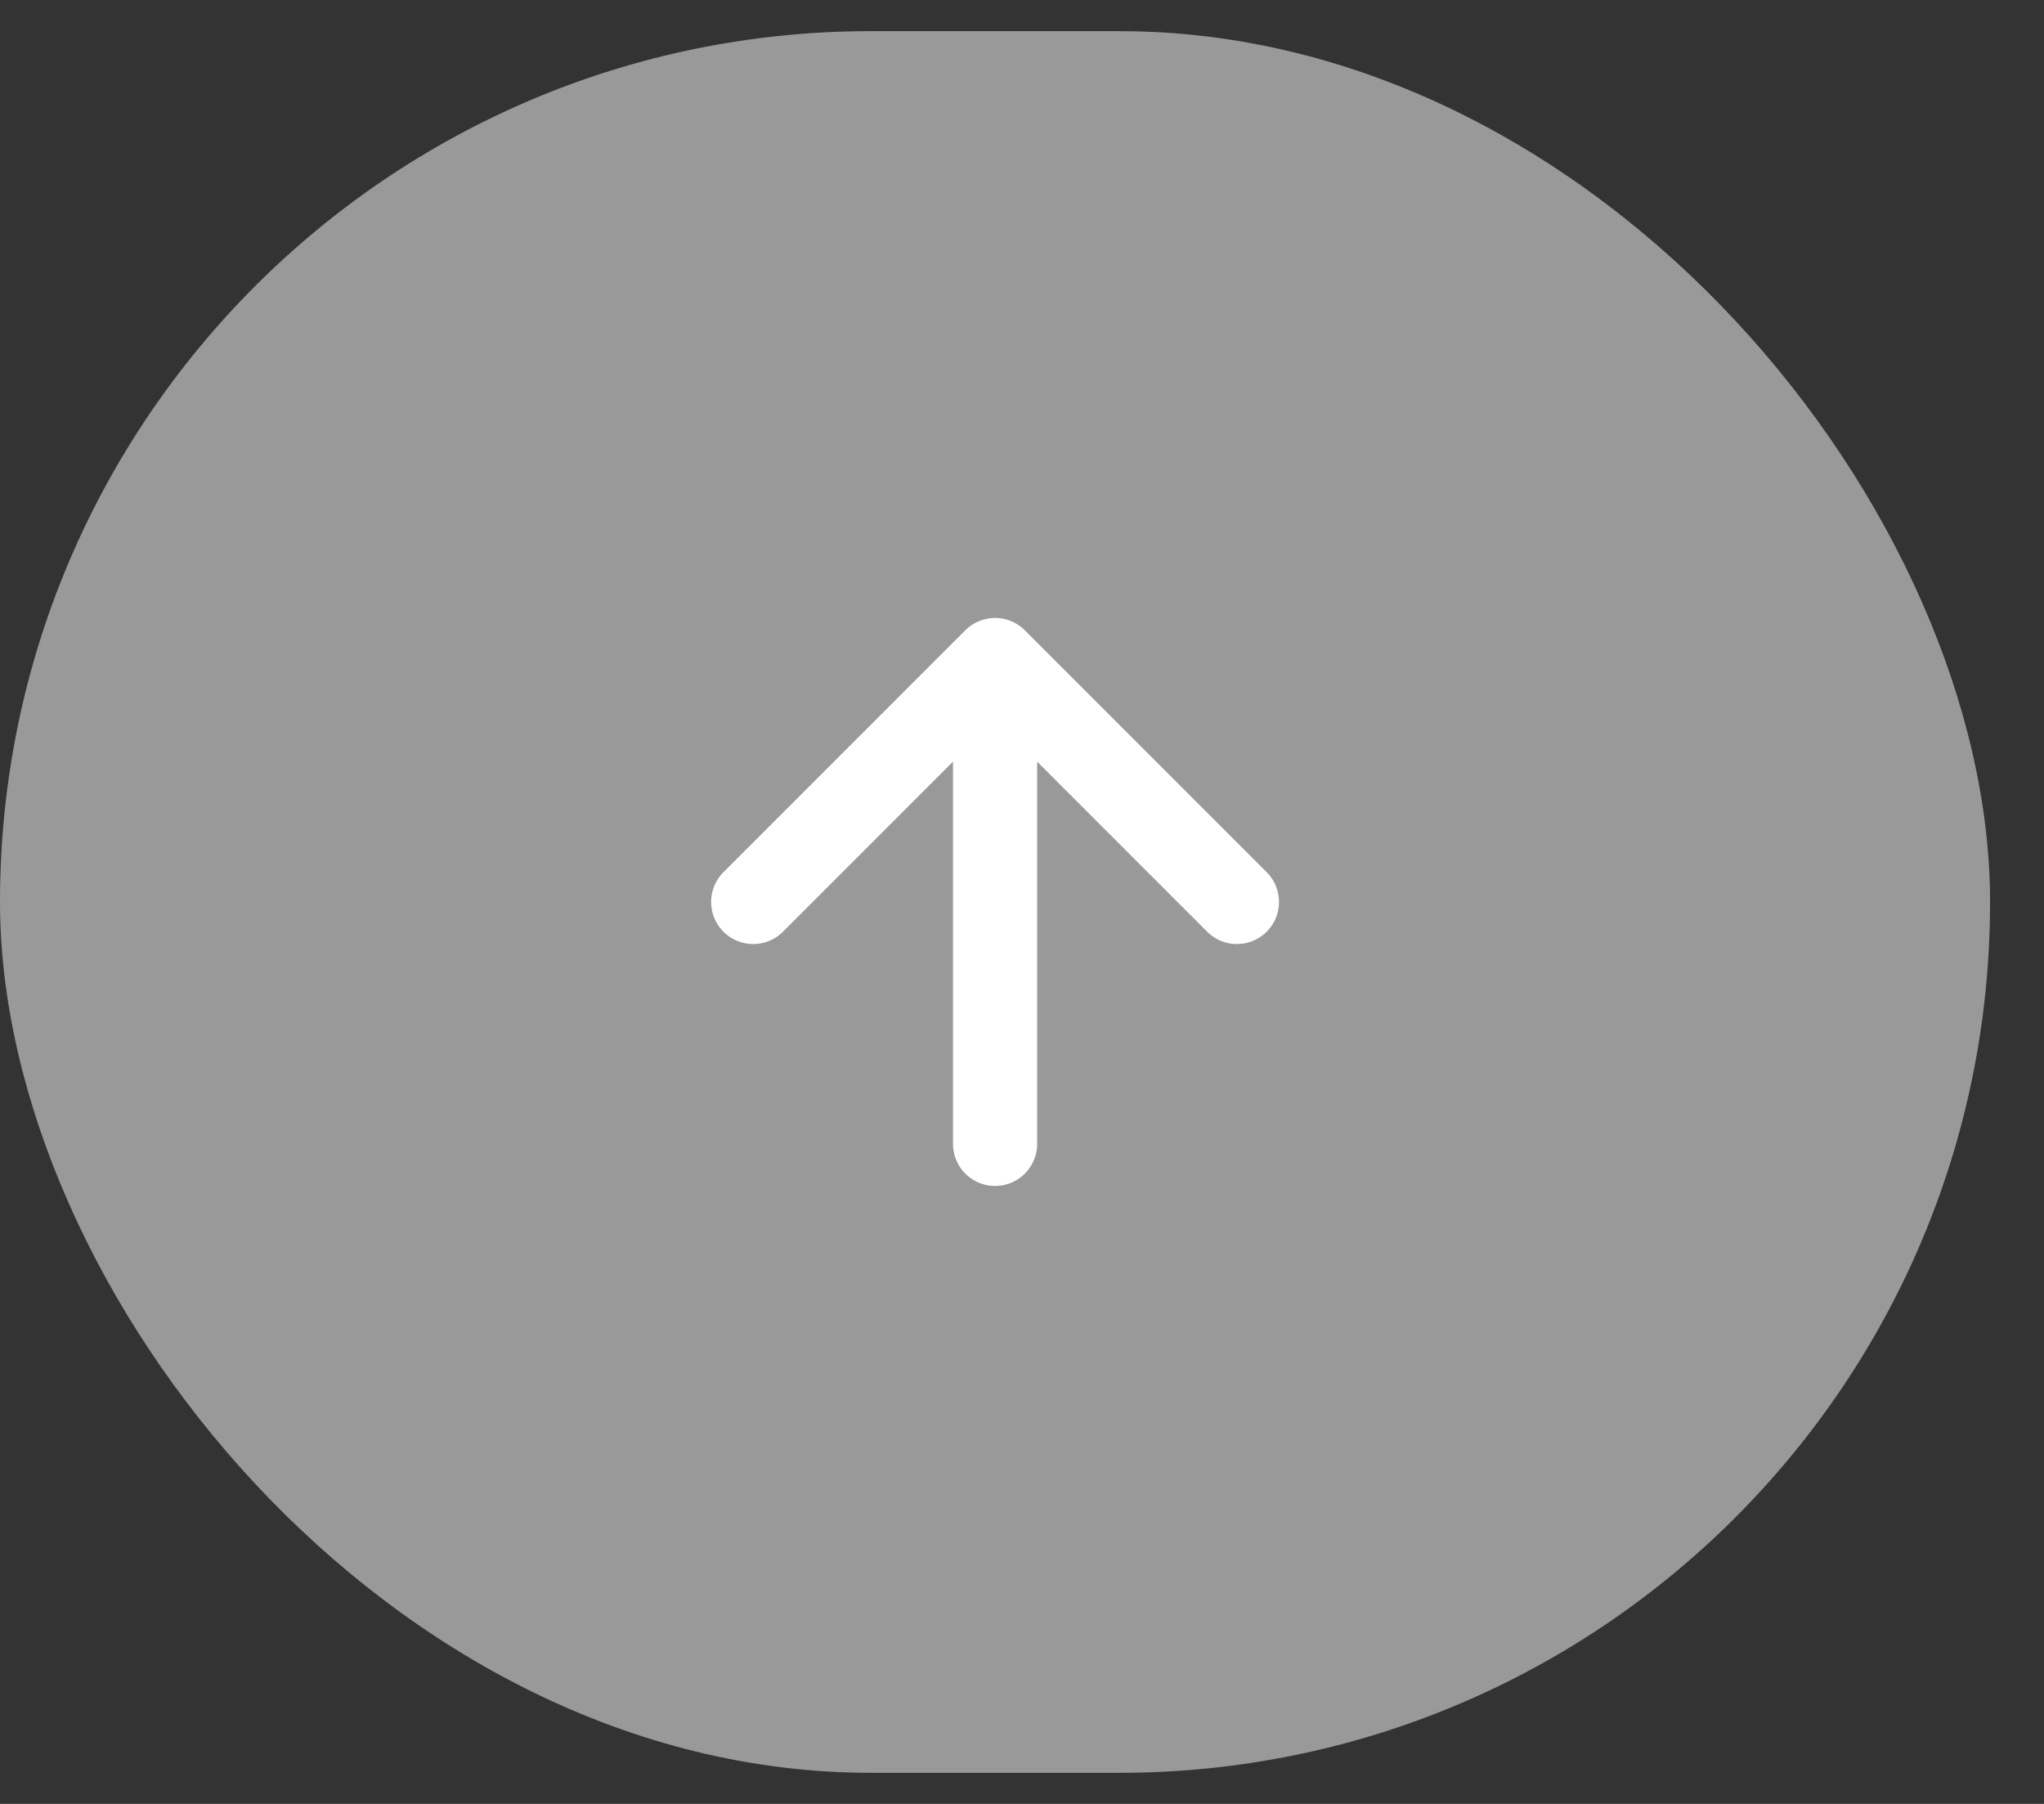 <svg width="34" height="30" viewBox="0 0 34 30" fill="none" xmlns="http://www.w3.org/2000/svg">
<rect x="0" y="0" width="34" height="30" fill="#333333" stroke="none"/>
<rect y="0.518" width="33.103" height="28.965" rx="14.483" fill="#999999"/>
<path d="M12.529 15L16.552 10.977L20.575 15M16.552 19.023V11.552V19.023Z" stroke="white" stroke-width="1.4" stroke-linecap="round" stroke-linejoin="round"/>
</svg>
